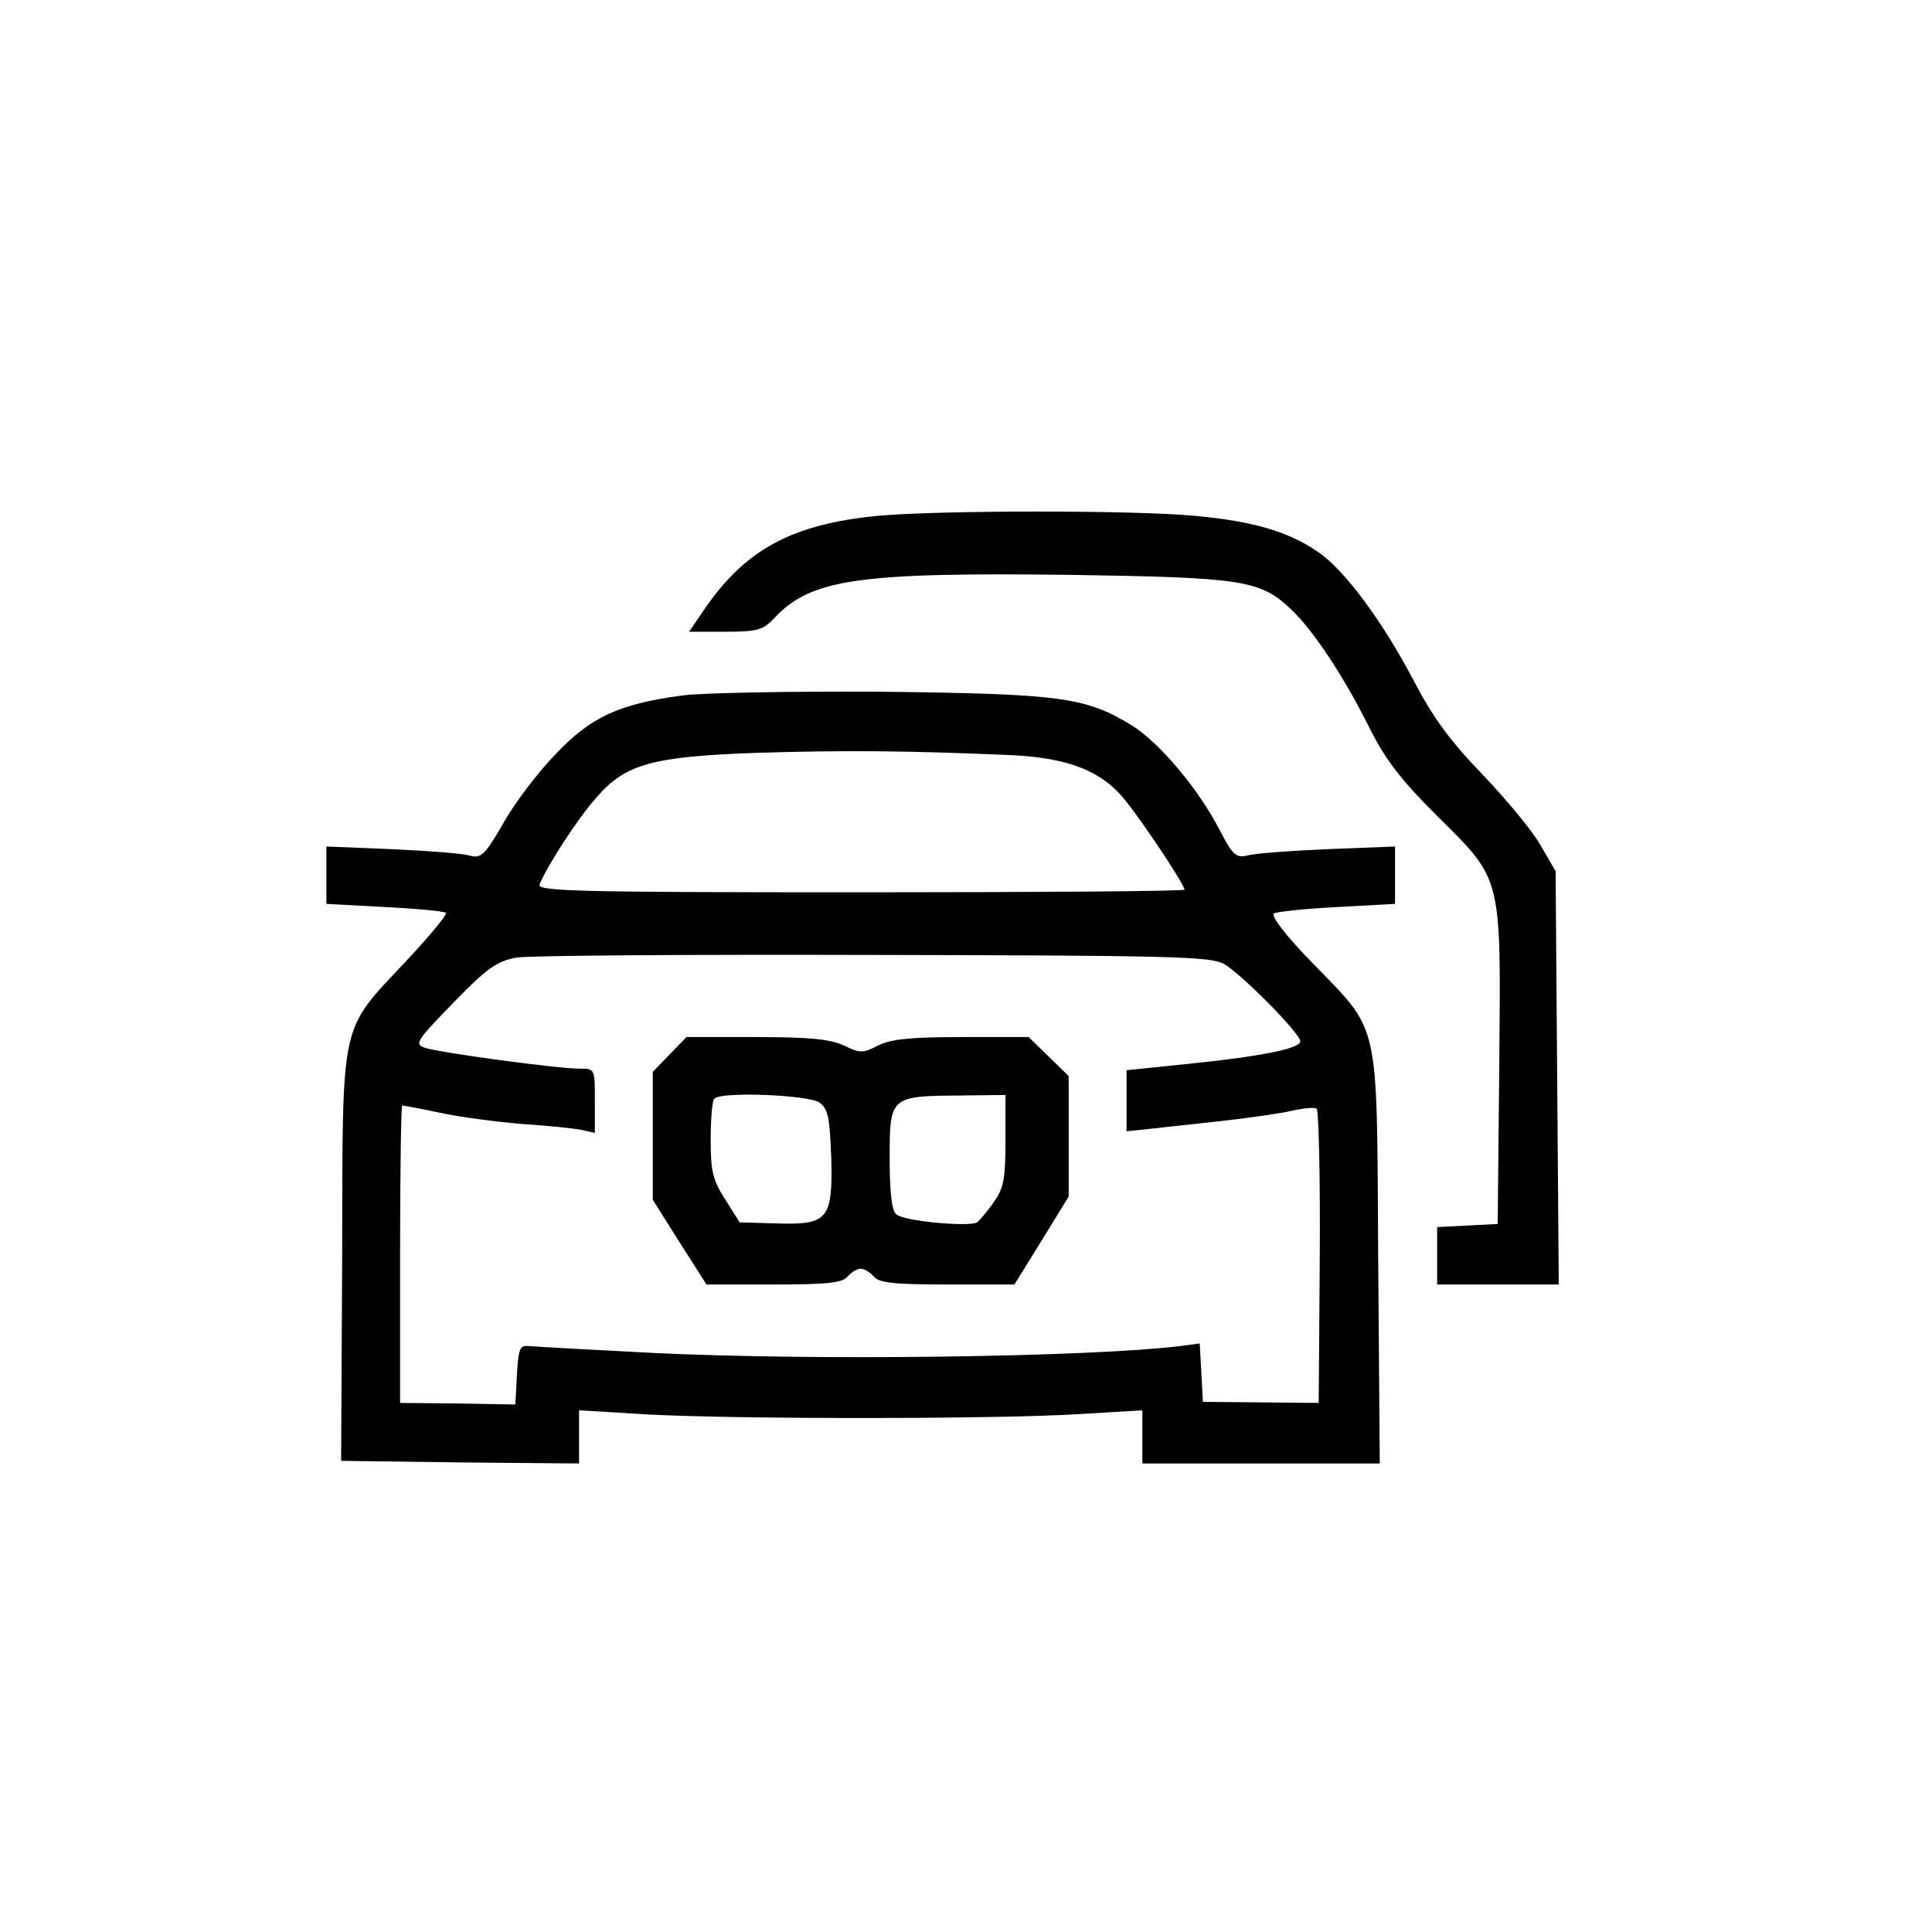 <?xml version="1.0" standalone="no"?>
<!DOCTYPE svg PUBLIC "-//W3C//DTD SVG 20010904//EN"
 "http://www.w3.org/TR/2001/REC-SVG-20010904/DTD/svg10.dtd">
<svg version="1.0" xmlns="http://www.w3.org/2000/svg"
 width="367pt" height="367pt" viewBox="0 0 367 367"
 preserveAspectRatio="xMidYMid meet">

<g transform="translate(0,367) scale(0.1,-0.1)"
fill="#000000" stroke="none">
<path d="M1666 2690 c-161 -16 -249 -63 -327 -176 l-30 -44 69 0 c61 0 71 3
93 26 69 74 159 87 562 82 330 -5 361 -10 420 -66 41 -39 98 -124 146 -220 33
-66 61 -102 130 -171 126 -125 122 -111 119 -476 l-3 -300 -57 -3 -58 -3 0
-54 0 -55 115 0 116 0 -3 393 -3 392 -29 50 c-16 28 -66 88 -111 135 -61 63
-94 109 -129 176 -59 113 -133 213 -183 246 -55 38 -123 58 -232 68 -111 11
-489 11 -605 0z"/>
<path d="M1297 2349 c-121 -16 -175 -41 -242 -112 -33 -34 -78 -93 -99 -131
-36 -62 -42 -67 -65 -61 -14 4 -81 9 -148 12 l-123 5 0 -54 0 -55 111 -6 c61
-3 113 -8 116 -11 3 -3 -30 -43 -74 -90 -129 -138 -122 -105 -123 -561 l-2
-390 226 -3 226 -2 0 50 0 51 133 -8 c171 -9 668 -9 820 1 l117 7 0 -50 0 -51
225 0 226 0 -3 393 c-3 459 5 423 -126 559 -49 50 -79 89 -72 93 6 3 60 9 120
12 l110 6 0 55 0 54 -127 -5 c-71 -3 -139 -8 -153 -12 -22 -5 -28 0 -53 48
-40 78 -115 167 -167 199 -88 54 -136 60 -475 64 -170 1 -340 -2 -378 -7z
m614 -113 c108 -4 171 -26 215 -73 26 -26 124 -172 124 -183 0 -3 -277 -5
-615 -5 -543 0 -615 2 -610 15 13 33 72 125 108 165 55 64 106 78 307 85 163
5 283 4 471 -4z m414 -397 c33 -19 145 -132 145 -147 0 -14 -76 -29 -214 -43
l-116 -12 0 -58 0 -58 38 4 c20 2 82 9 137 15 55 6 118 15 139 20 22 5 43 7
47 4 4 -2 7 -129 6 -282 l-2 -277 -110 1 -110 1 -3 56 -3 55 -37 -5 c-176 -21
-691 -28 -1002 -13 -118 6 -224 12 -235 13 -18 2 -20 -5 -23 -54 l-3 -57 -109
2 -110 1 0 283 c0 155 2 282 4 282 3 0 35 -6 73 -14 37 -8 106 -17 153 -21 47
-3 97 -8 113 -11 l27 -6 0 61 c0 61 0 61 -29 61 -43 0 -271 31 -295 40 -19 7
-14 14 55 85 65 67 83 79 120 86 24 4 330 6 679 5 569 -1 638 -3 665 -17z"/>
<path d="M1272 1667 l-32 -33 0 -122 0 -121 51 -81 51 -80 128 0 c101 0 130 3
140 15 7 8 18 15 25 15 7 0 18 -7 25 -15 10 -12 39 -15 140 -15 l127 0 52 84
51 83 0 115 0 114 -38 37 -38 37 -127 0 c-98 0 -135 -4 -159 -16 -29 -15 -34
-15 -65 0 -26 12 -65 16 -166 16 l-133 0 -32 -33z m284 -91 c17 -12 20 -27 23
-105 3 -118 -6 -128 -105 -125 l-69 2 -27 43 c-24 37 -28 54 -28 114 0 40 3
75 7 78 13 14 178 7 199 -7z m354 -72 c0 -72 -3 -91 -22 -117 -12 -18 -27 -35
-32 -39 -14 -9 -138 2 -153 15 -9 6 -13 41 -13 107 0 117 1 118 133 119 l87 1
0 -86z"/>
</g>
</svg>
